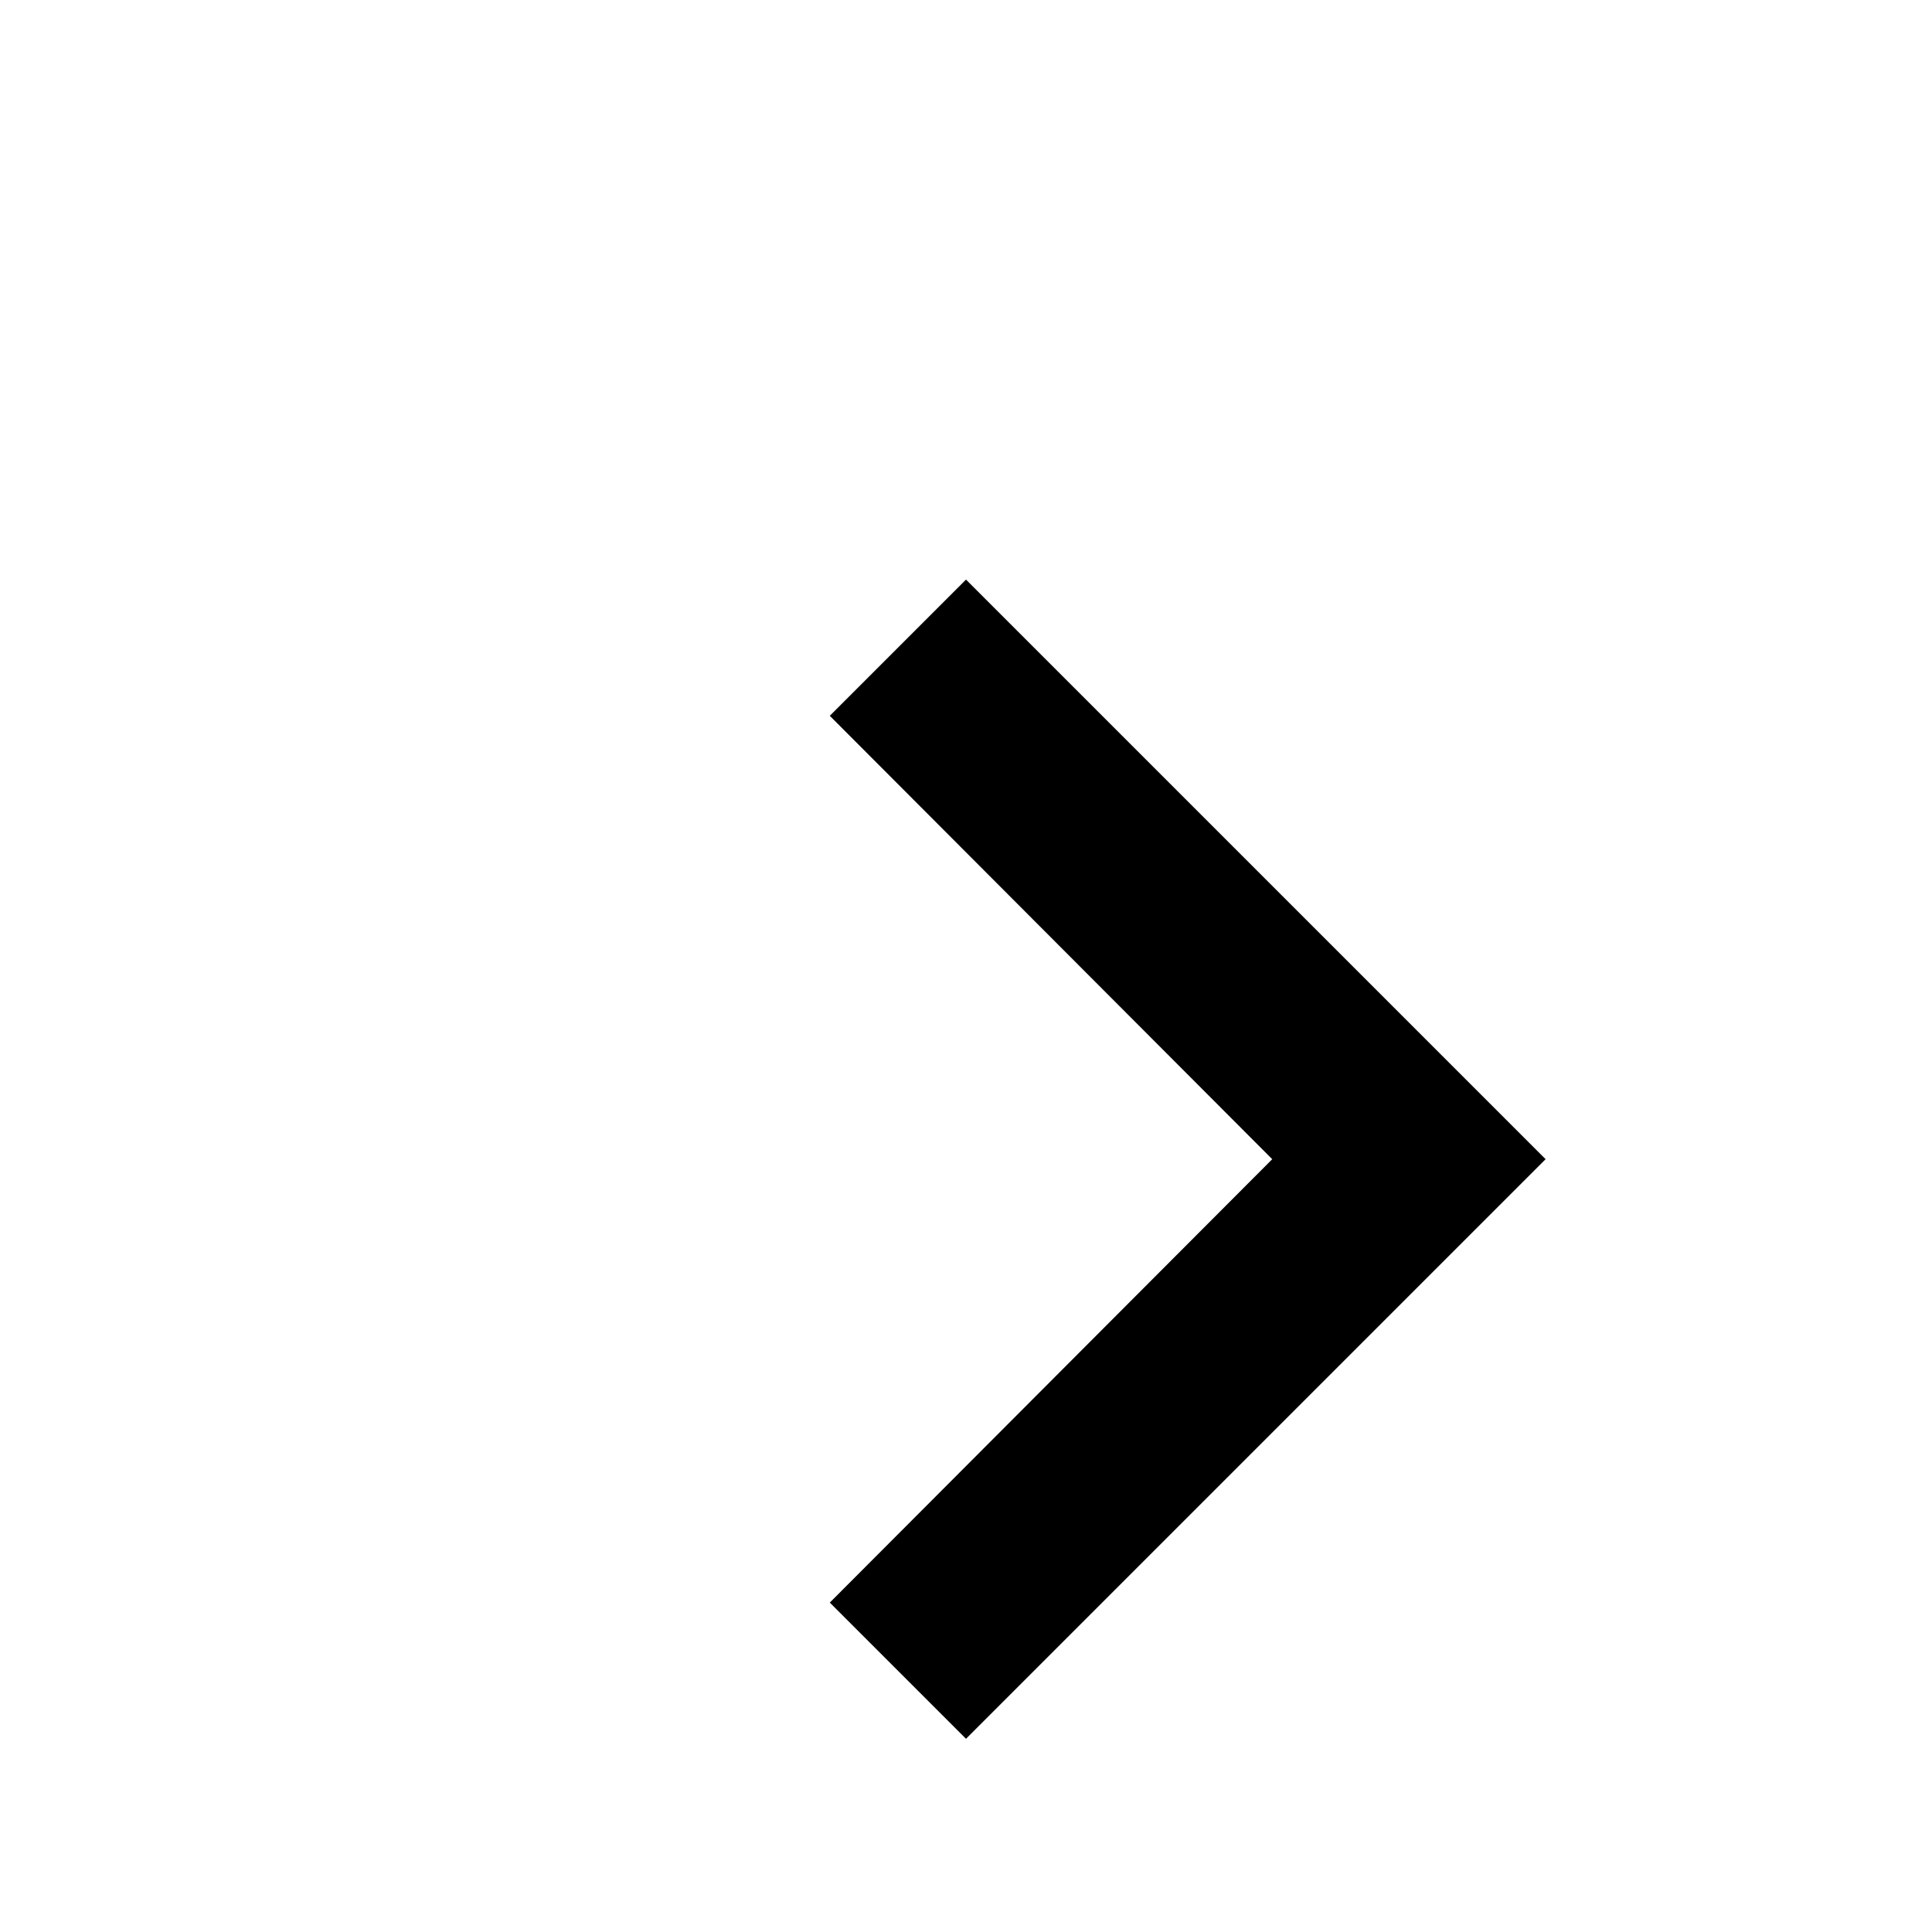 <?xml version="1.0" encoding="UTF-8"?>
<svg width="20px" height="20px" viewBox="0 0 20 20" version="1.1" xmlns="http://www.w3.org/2000/svg" xmlns:xlink="http://www.w3.org/1999/xlink">
    <!-- Generator: Sketch 51.2 (57519) - http://www.bohemiancoding.com/sketch -->
    <title>Image/ic_navigate_next</title>
    <desc>Created with Sketch.</desc>
    <defs></defs>
    <g id="Image/ic_navigate_next" stroke="none" stroke-width="1" fill="none" fill-rule="evenodd">
        <g id="ic_navigate_next">
            <polygon id="Bounds" points="0 0 24 0 24 24 0 24"></polygon>
            <polygon id="Icon" fill="#000000" points="10 6 8.59 7.41 13.17 12 8.59 16.59 10 18 16 12"></polygon>
        </g>
    </g>
</svg>